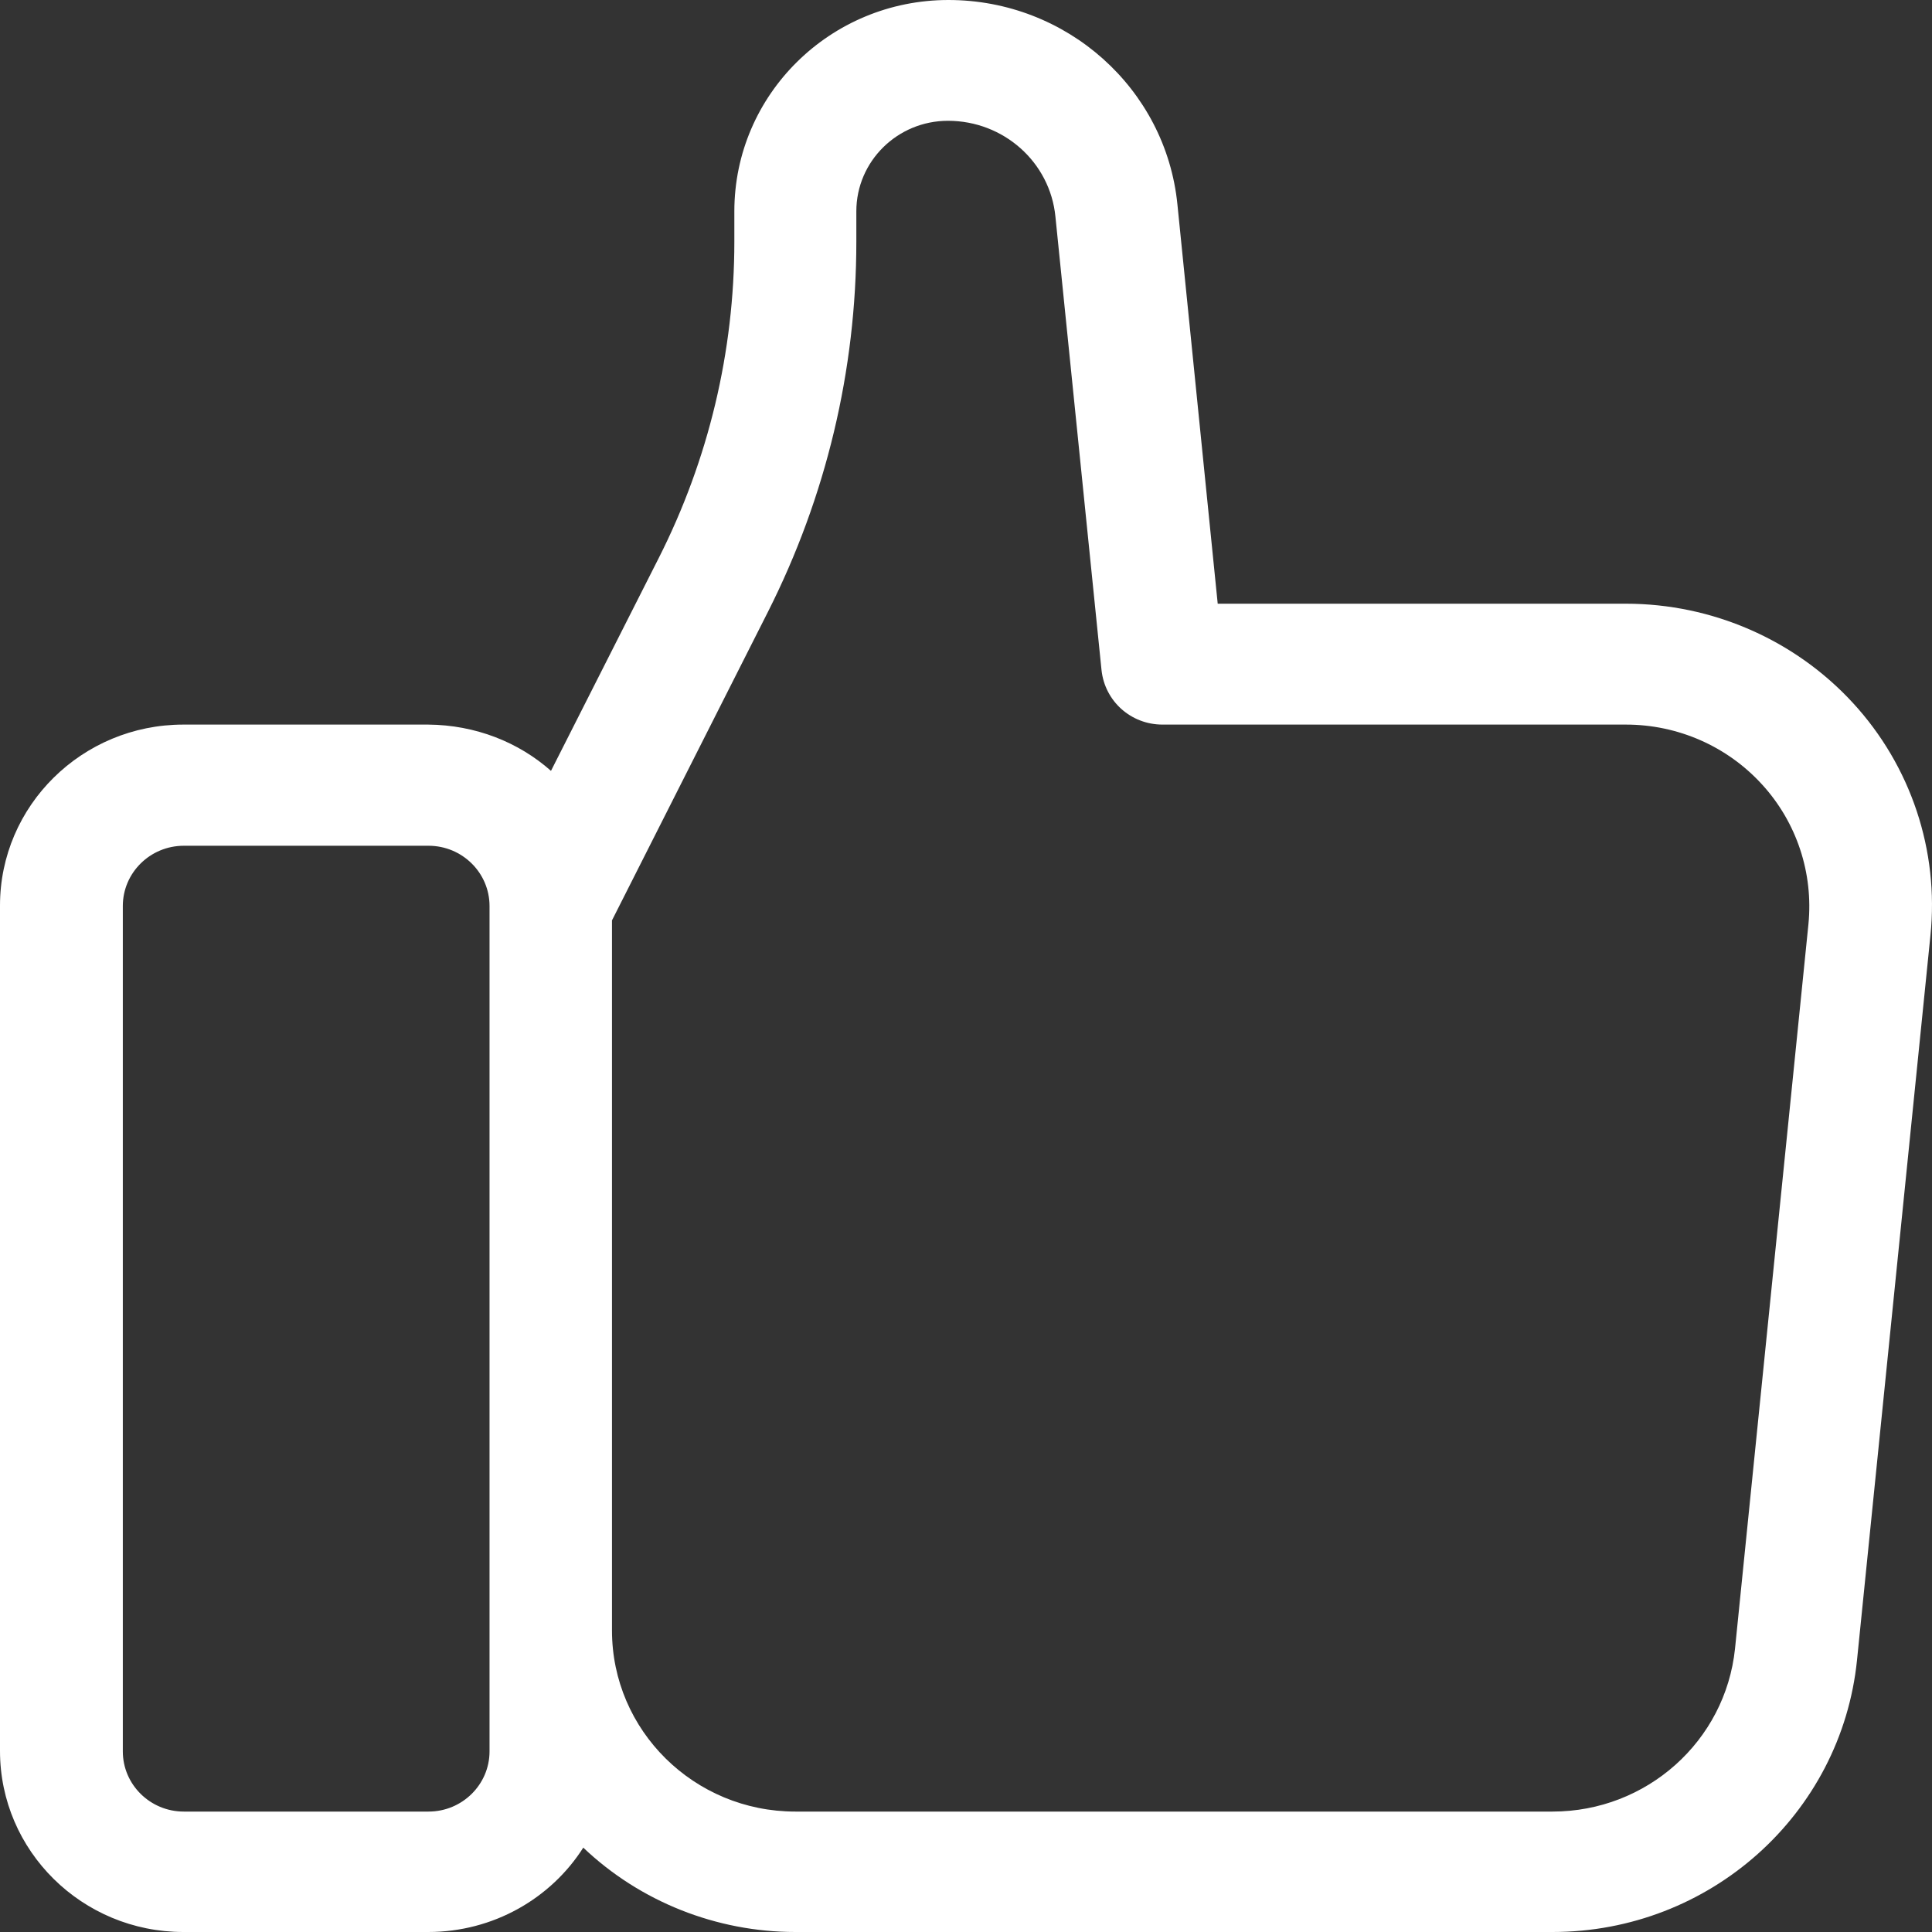 <svg width="21" height="21" viewBox="0 0 21 21" fill="none" xmlns="http://www.w3.org/2000/svg">
<rect x="0" y="0" width="21" height="21" fill="#333333" stroke="none"/>
<path fill-rule="evenodd" clip-rule="evenodd" d="M1.335 9.848V19.037C1.335 19.397 1.632 19.691 1.998 19.691H4.658C5.024 19.691 5.321 19.397 5.321 19.037V9.848C5.321 9.487 5.024 9.193 4.658 9.193H1.998C1.632 9.193 1.335 9.487 1.335 9.848ZM5.989 8.379L7.161 6.064C7.702 4.995 7.982 3.82 7.982 2.627V2.297C7.982 1.028 9.024 0 10.309 0C11.594 0 12.672 0.962 12.798 2.222L13.236 6.562H17.673C18.611 6.562 19.509 6.954 20.14 7.64C20.771 8.325 21.078 9.247 20.983 10.168L20.185 18.044C20.014 19.722 18.584 21 16.875 21H8.645C7.788 21 6.958 20.671 6.34 20.083C5.989 20.635 5.362 21 4.654 21H1.993C0.893 21 0 20.119 0 19.032V9.843C0 8.757 0.893 7.876 1.993 7.876H4.654C5.168 7.88 5.637 8.067 5.989 8.379ZM6.652 10.004V17.723C6.652 18.81 7.545 19.691 8.645 19.691H16.875C17.899 19.691 18.755 18.925 18.859 17.919L19.657 10.044C19.711 9.492 19.531 8.94 19.152 8.526C18.773 8.111 18.237 7.876 17.673 7.876H12.636C12.293 7.876 12.009 7.622 11.973 7.283L11.472 2.355C11.414 1.763 10.909 1.313 10.304 1.313C9.754 1.313 9.308 1.754 9.308 2.297V2.627C9.308 4.025 8.979 5.4 8.347 6.651L6.652 10.004Z" fill="white"/>
</svg>
